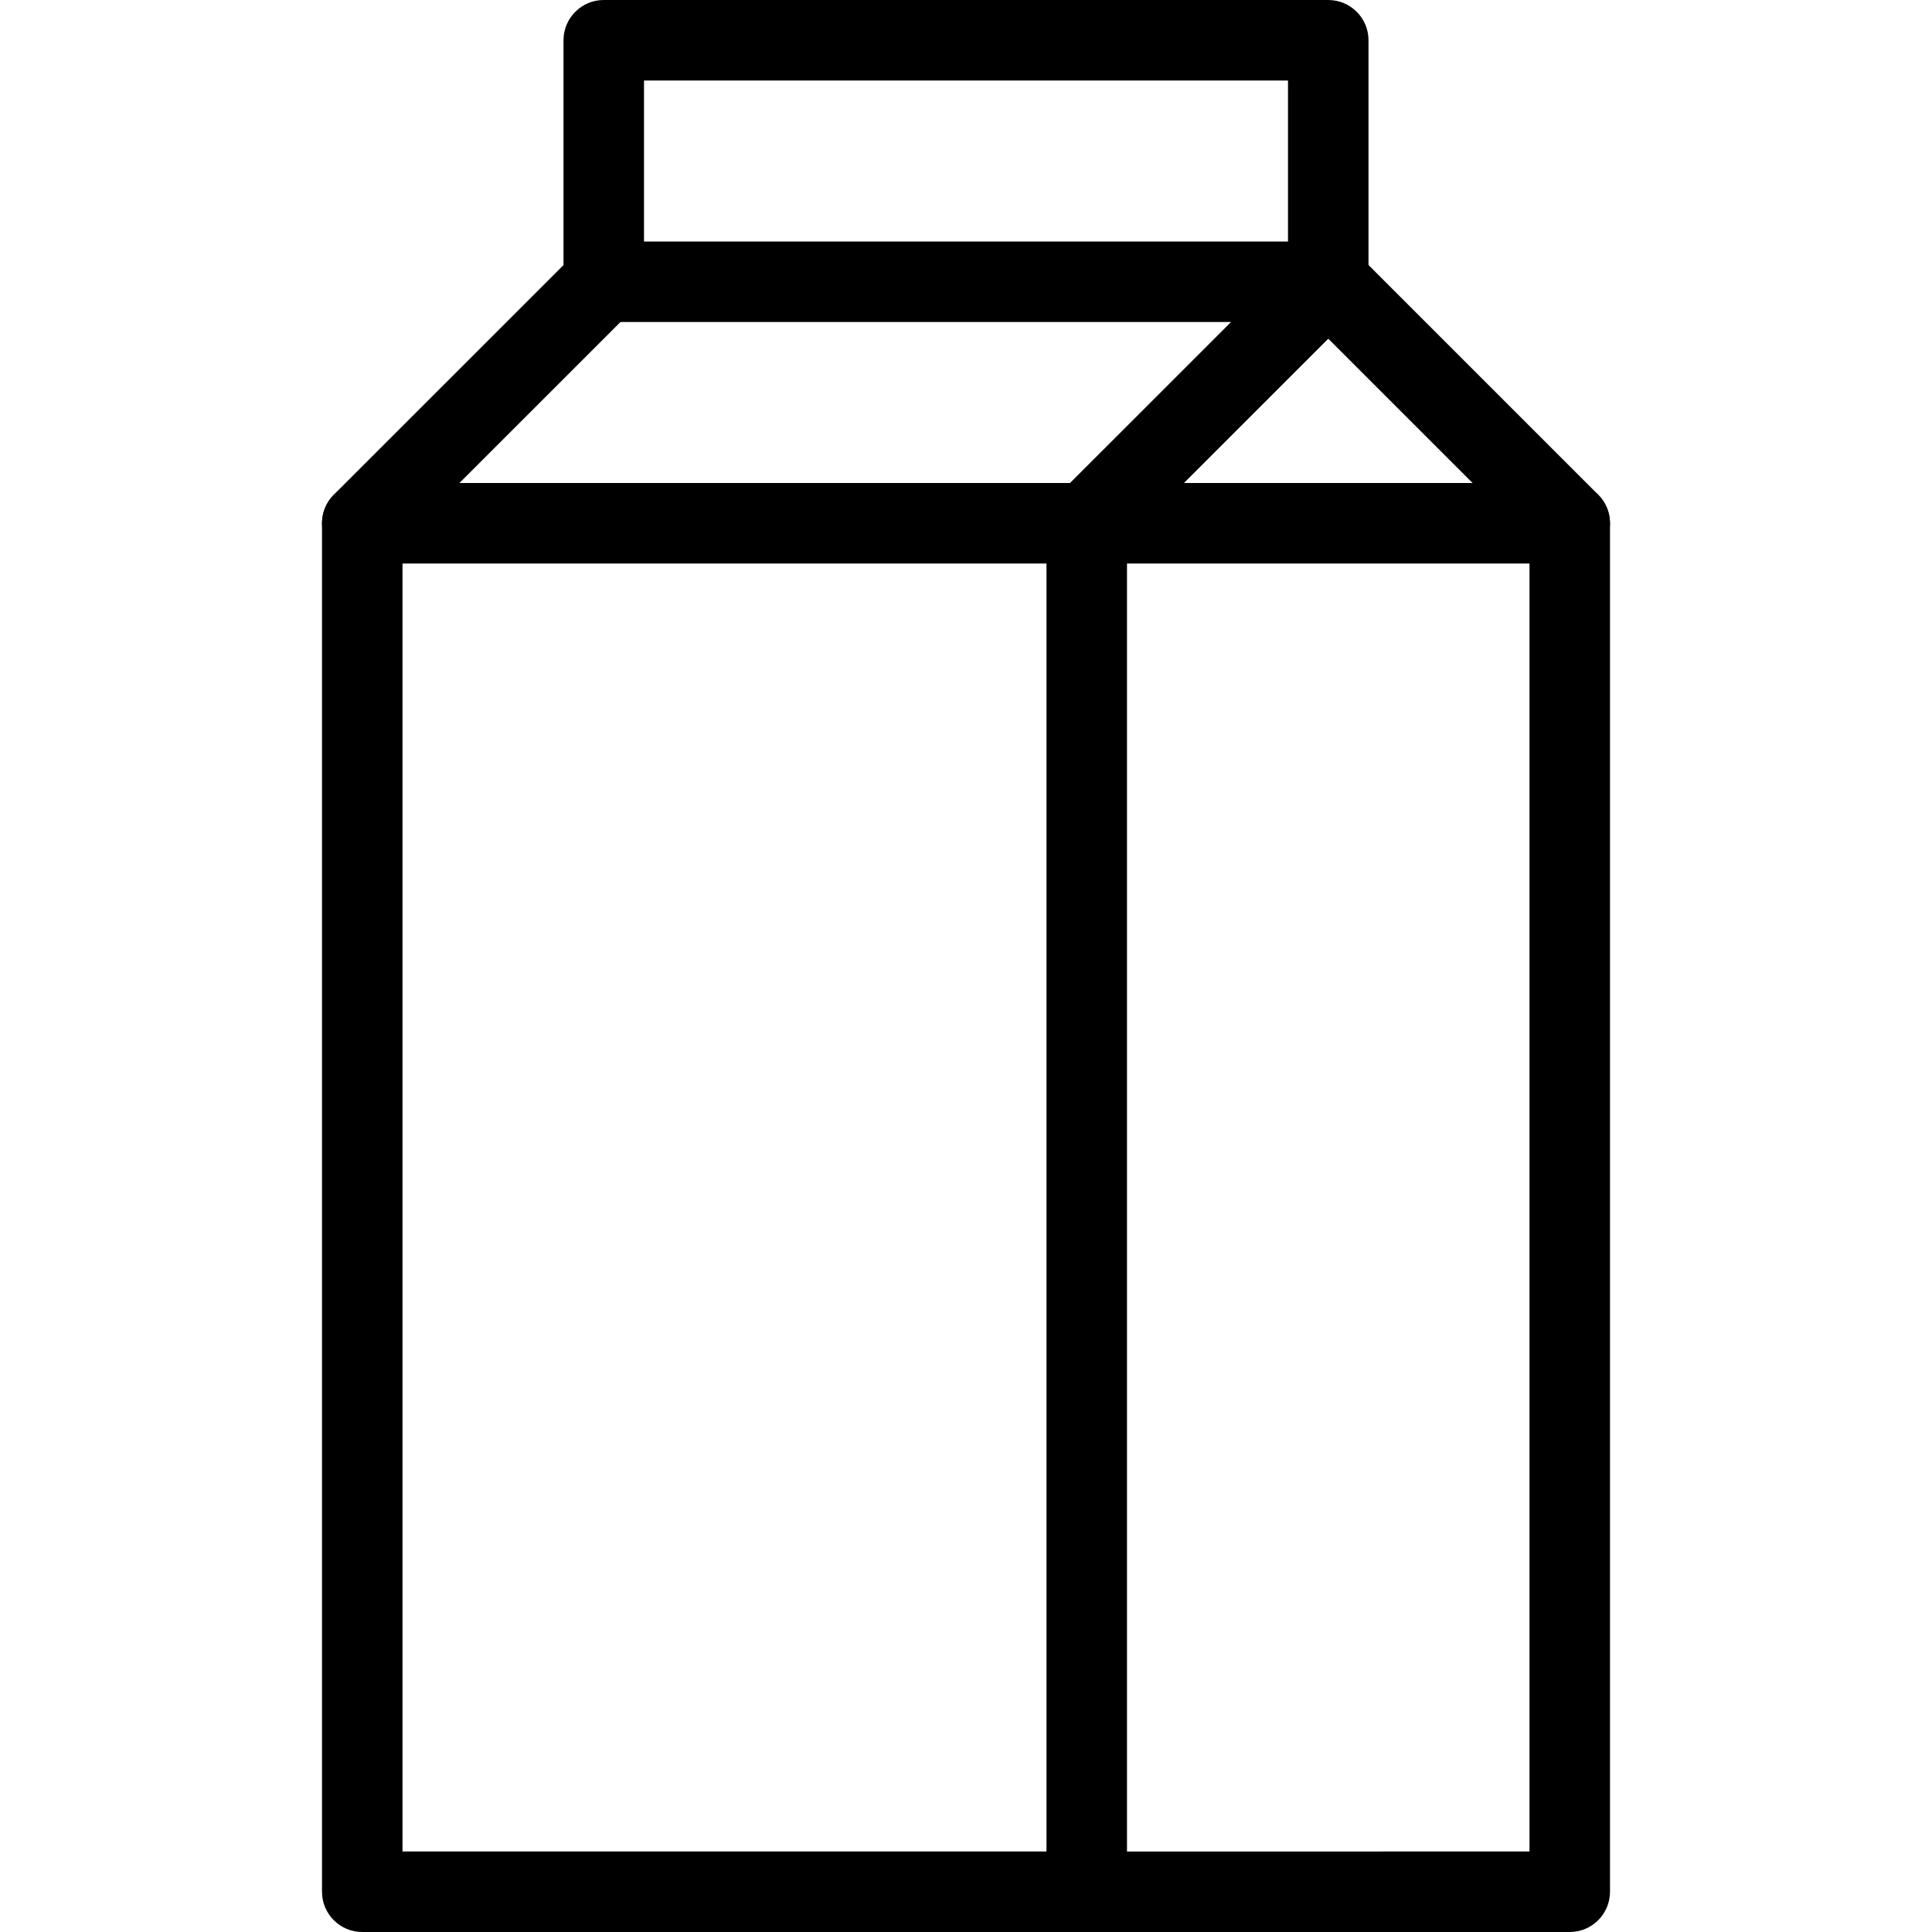 <?xml version="1.0" encoding="iso-8859-1"?>
<!-- Generator: Adobe Illustrator 18.0.0, SVG Export Plug-In . SVG Version: 6.00 Build 0)  -->
<!DOCTYPE svg PUBLIC "-//W3C//DTD SVG 1.1//EN" "http://www.w3.org/Graphics/SVG/1.1/DTD/svg11.dtd">
<svg version="1.1" id="Layer_1" xmlns="http://www.w3.org/2000/svg" xmlns:xlink="http://www.w3.org/1999/xlink" x="0px" y="0px"
	 viewBox="0 0 24 24" style="enable-background:new 0 0 24 24;" xml:space="preserve">
<g>
	<path d="M13.5,24h-9C4.224,24,4,23.776,4,23.5v-17c0-0.133,0.053-0.26,0.146-0.354L7,3.293V0.5C7,0.224,7.224,0,7.5,0h9
		C16.776,0,17,0.224,17,0.5v3c0,0.133-0.053,0.26-0.146,0.354L14,6.707V23.5C14,23.776,13.776,24,13.5,24z M5,23h8V6.5
		c0-0.133,0.053-0.26,0.146-0.354L16,3.293V1H8v2.5c0,0.133-0.053,0.26-0.146,0.354L5,6.707V23z"/>
	<path d="M19.5,7h-15C4.224,7,4,6.776,4,6.5S4.224,6,4.5,6h15C19.776,6,20,6.224,20,6.5S19.776,7,19.5,7z"/>
	<path d="M19.5,24h-6c-0.276,0-0.5-0.224-0.5-0.5s0.224-0.5,0.5-0.5H19V6.707L16.293,4H7.5C7.224,4,7,3.776,7,3.5S7.224,3,7.5,3h9
		c0.133,0,0.26,0.053,0.354,0.146l3,3C19.947,6.24,20,6.367,20,6.5v17C20,23.776,19.776,24,19.5,24z"/>
</g>
<g>
</g>
<g>
</g>
<g>
</g>
<g>
</g>
<g>
</g>
<g>
</g>
<g>
</g>
<g>
</g>
<g>
</g>
<g>
</g>
<g>
</g>
<g>
</g>
<g>
</g>
<g>
</g>
<g>
</g>
</svg>
